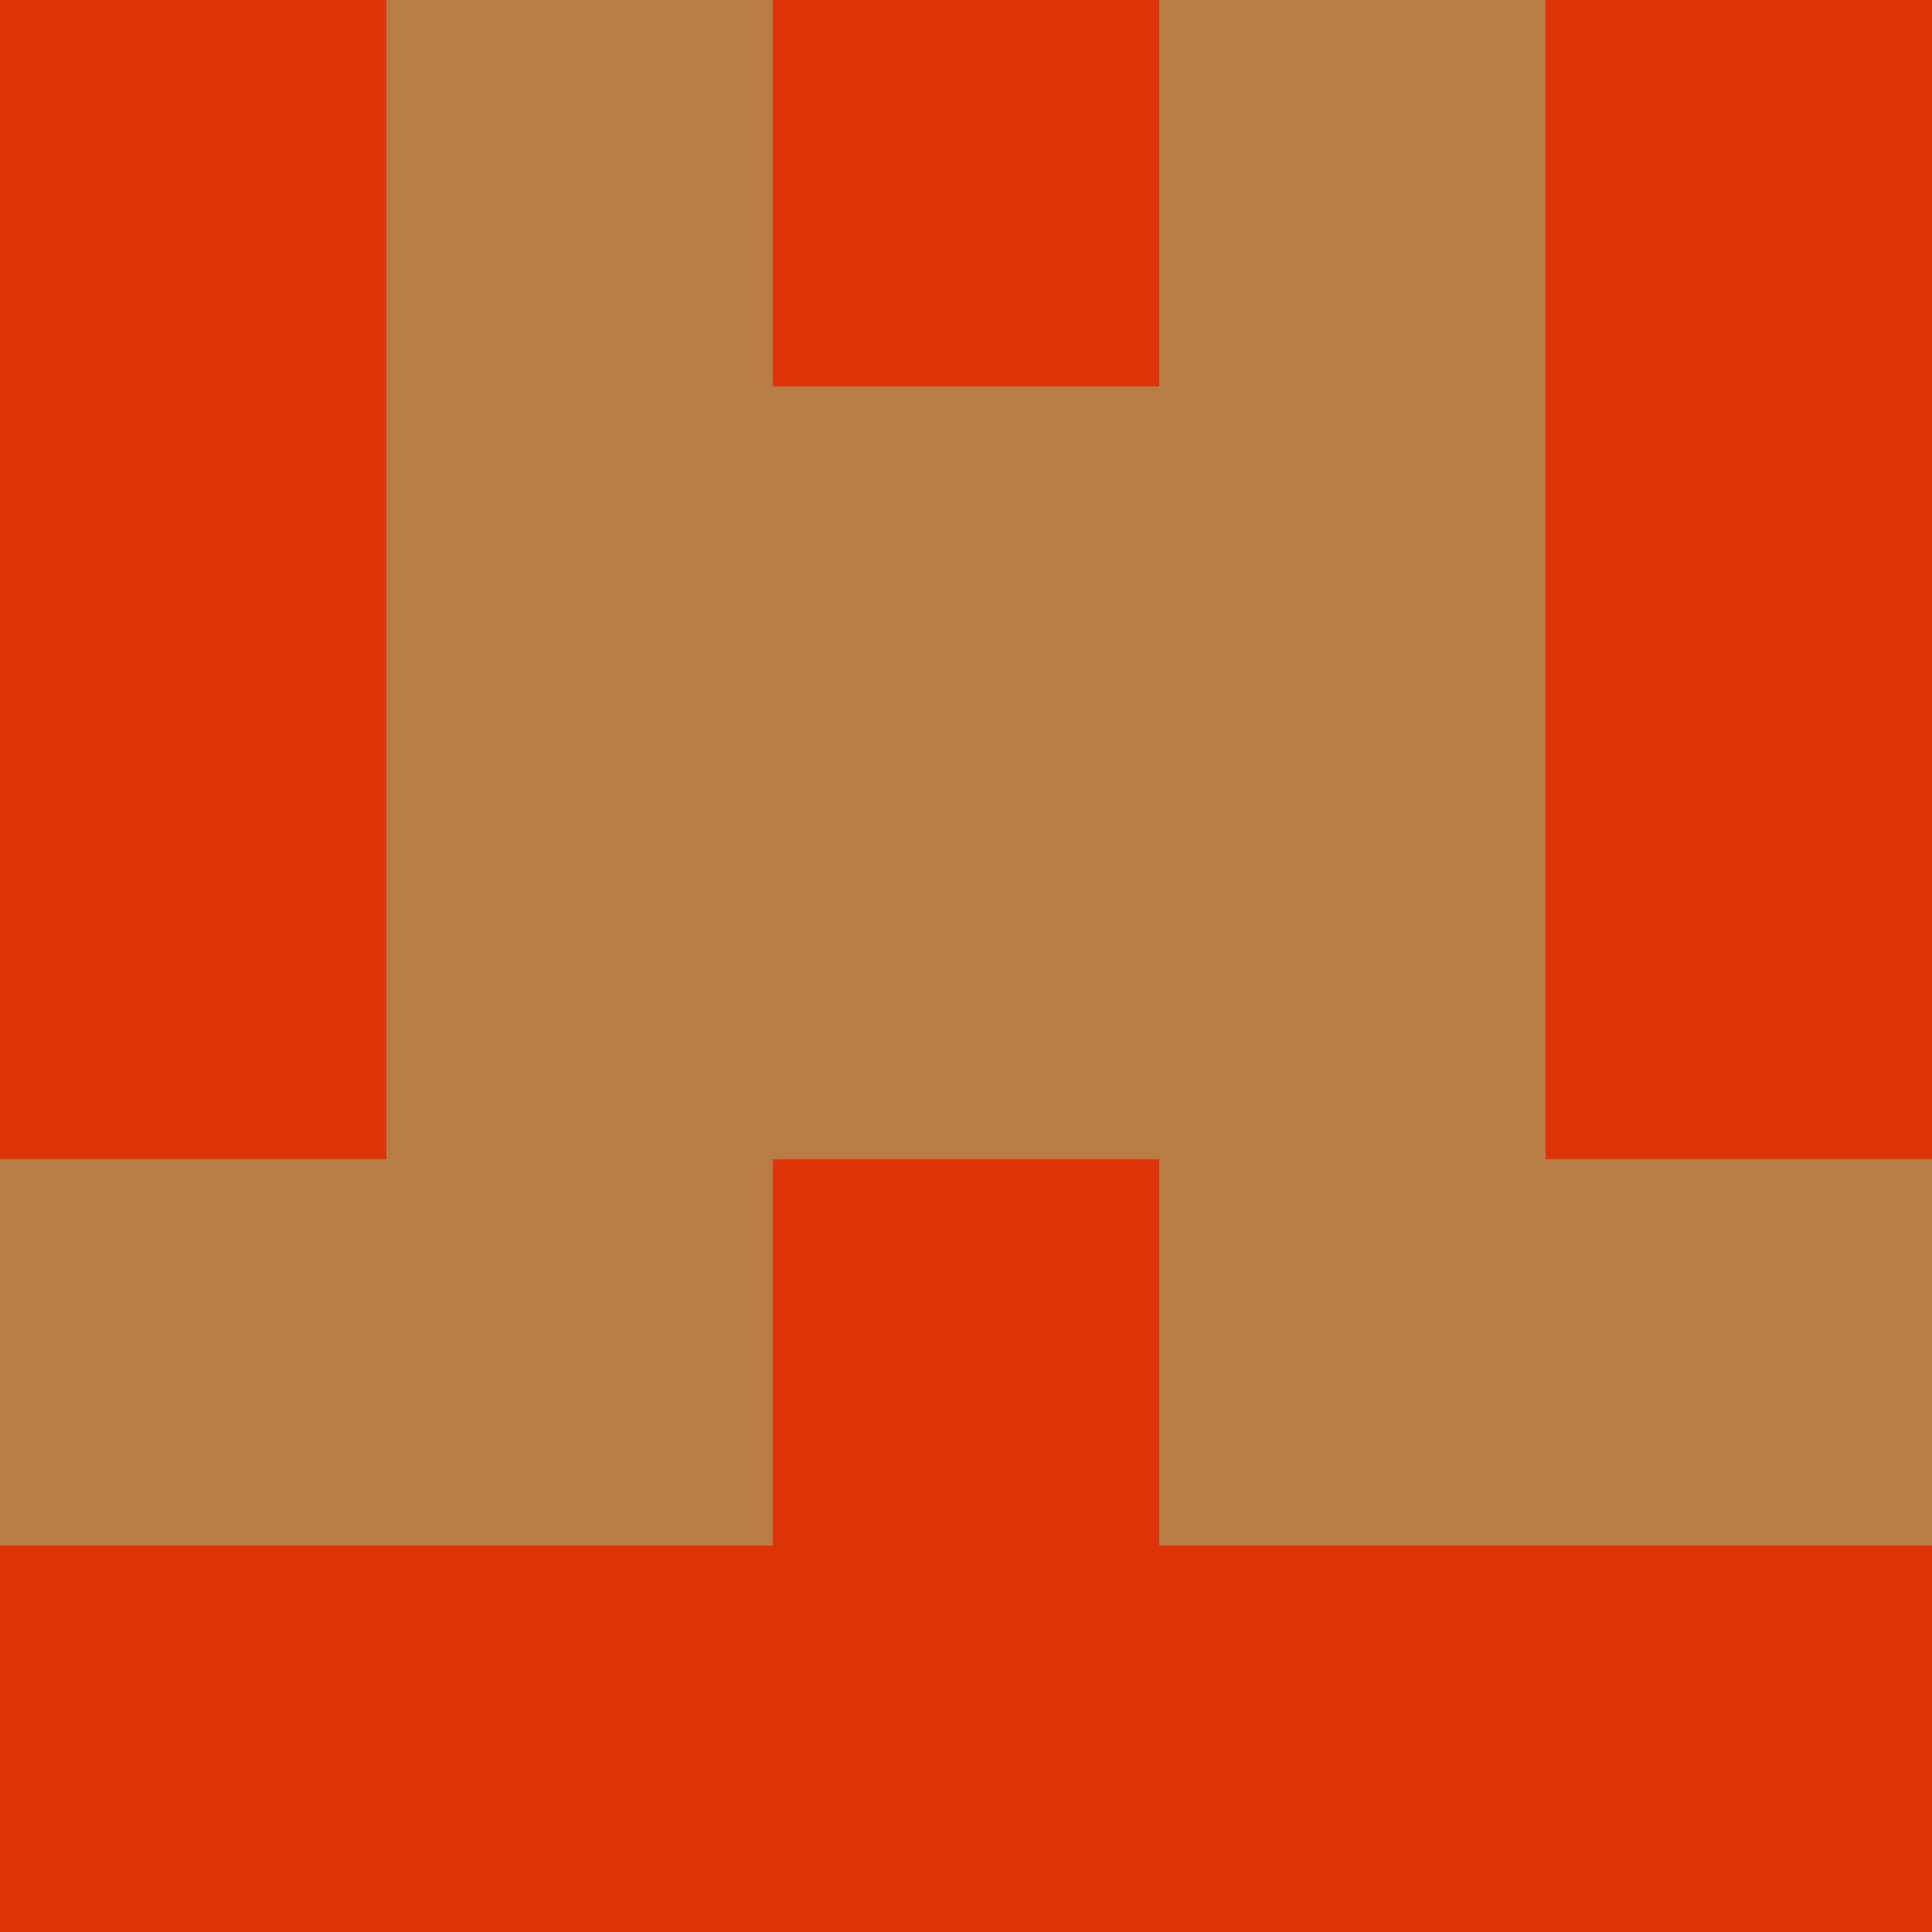 <?xml version="1.0" encoding="utf-8"?>
<!DOCTYPE svg PUBLIC "-//W3C//DTD SVG 20010904//EN"
        "http://www.w3.org/TR/2001/REC-SVG-20010904/DTD/svg10.dtd">

<svg width="400" height="400" viewBox="0 0 5 5"
    xmlns="http://www.w3.org/2000/svg"
    xmlns:xlink="http://www.w3.org/1999/xlink">
            <rect x="0" y="0" width="1" height="1" fill="#E0340A" />
        <rect x="0" y="1" width="1" height="1" fill="#E0340A" />
        <rect x="0" y="2" width="1" height="1" fill="#E0340A" />
        <rect x="0" y="3" width="1" height="1" fill="#B77D42" />
        <rect x="0" y="4" width="1" height="1" fill="#E0340A" />
                <rect x="1" y="0" width="1" height="1" fill="#B77D42" />
        <rect x="1" y="1" width="1" height="1" fill="#B77D42" />
        <rect x="1" y="2" width="1" height="1" fill="#B77D42" />
        <rect x="1" y="3" width="1" height="1" fill="#B77D42" />
        <rect x="1" y="4" width="1" height="1" fill="#E0340A" />
                <rect x="2" y="0" width="1" height="1" fill="#E0340A" />
        <rect x="2" y="1" width="1" height="1" fill="#B77D42" />
        <rect x="2" y="2" width="1" height="1" fill="#B77D42" />
        <rect x="2" y="3" width="1" height="1" fill="#E0340A" />
        <rect x="2" y="4" width="1" height="1" fill="#E0340A" />
                <rect x="3" y="0" width="1" height="1" fill="#B77D42" />
        <rect x="3" y="1" width="1" height="1" fill="#B77D42" />
        <rect x="3" y="2" width="1" height="1" fill="#B77D42" />
        <rect x="3" y="3" width="1" height="1" fill="#B77D42" />
        <rect x="3" y="4" width="1" height="1" fill="#E0340A" />
                <rect x="4" y="0" width="1" height="1" fill="#E0340A" />
        <rect x="4" y="1" width="1" height="1" fill="#E0340A" />
        <rect x="4" y="2" width="1" height="1" fill="#E0340A" />
        <rect x="4" y="3" width="1" height="1" fill="#B77D42" />
        <rect x="4" y="4" width="1" height="1" fill="#E0340A" />
        
</svg>


